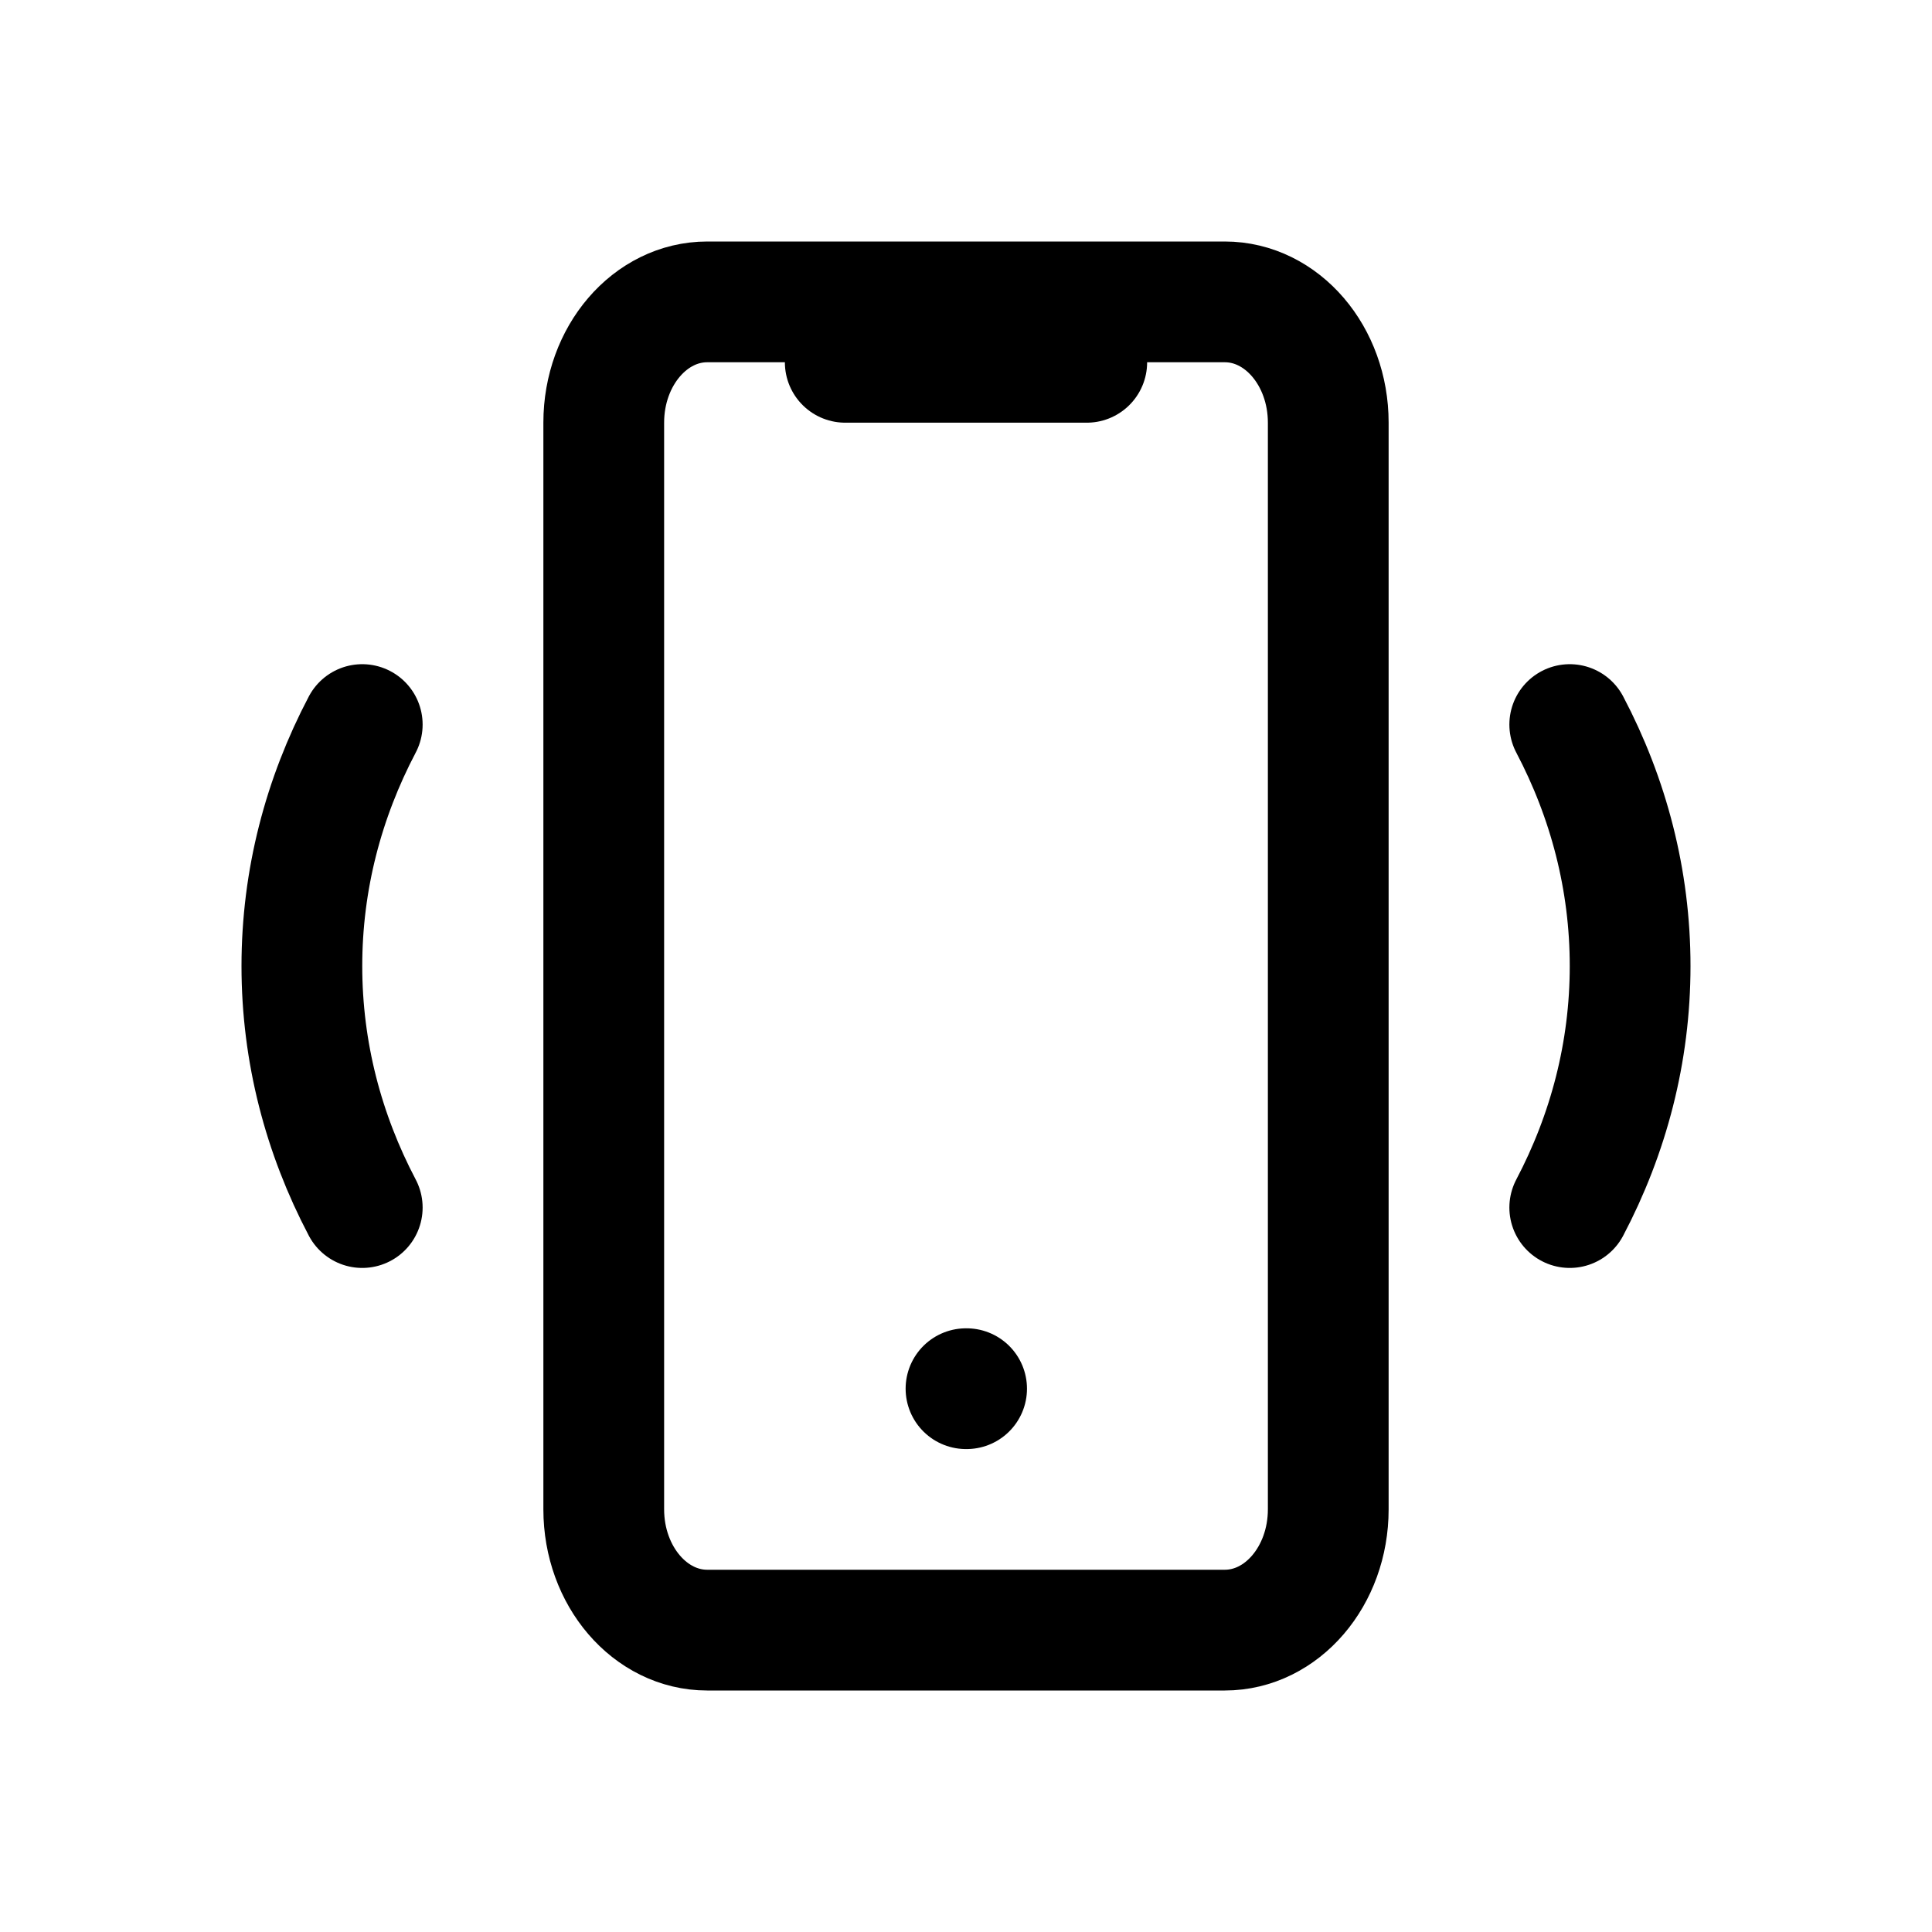 <svg width="32" height="32" viewBox="0 0 32 32" fill="none" xmlns="http://www.w3.org/2000/svg">
<path d="M20.286 5H11.714C10.768 5 10 5.895 10 7V25C10 26.105 10.768 27 11.714 27H20.286C21.233 27 22 26.105 22 25V7C22 5.895 21.233 5 20.286 5Z" stroke="currentColor" stroke-width="2" stroke-linecap="round" stroke-linejoin="round"/>
<path d="M16 23.001H16.01" stroke="currentColor" stroke-width="2" stroke-linecap="round" stroke-linejoin="round"/>
<path d="M14 6.001H18" stroke="currentColor" stroke-width="2" stroke-linecap="round" stroke-linejoin="round"/>
<path d="M6 20.001C5.358 18.781 5 17.427 5 16.001C5 14.575 5.358 13.221 6 12.001" stroke="currentColor" stroke-width="2" stroke-linecap="round"/>
<path d="M26 12.001C26.642 13.221 27 14.575 27 16.001C27 17.427 26.642 18.781 26 20.001" stroke="currentColor" stroke-width="2" stroke-linecap="round"/>
</svg>
